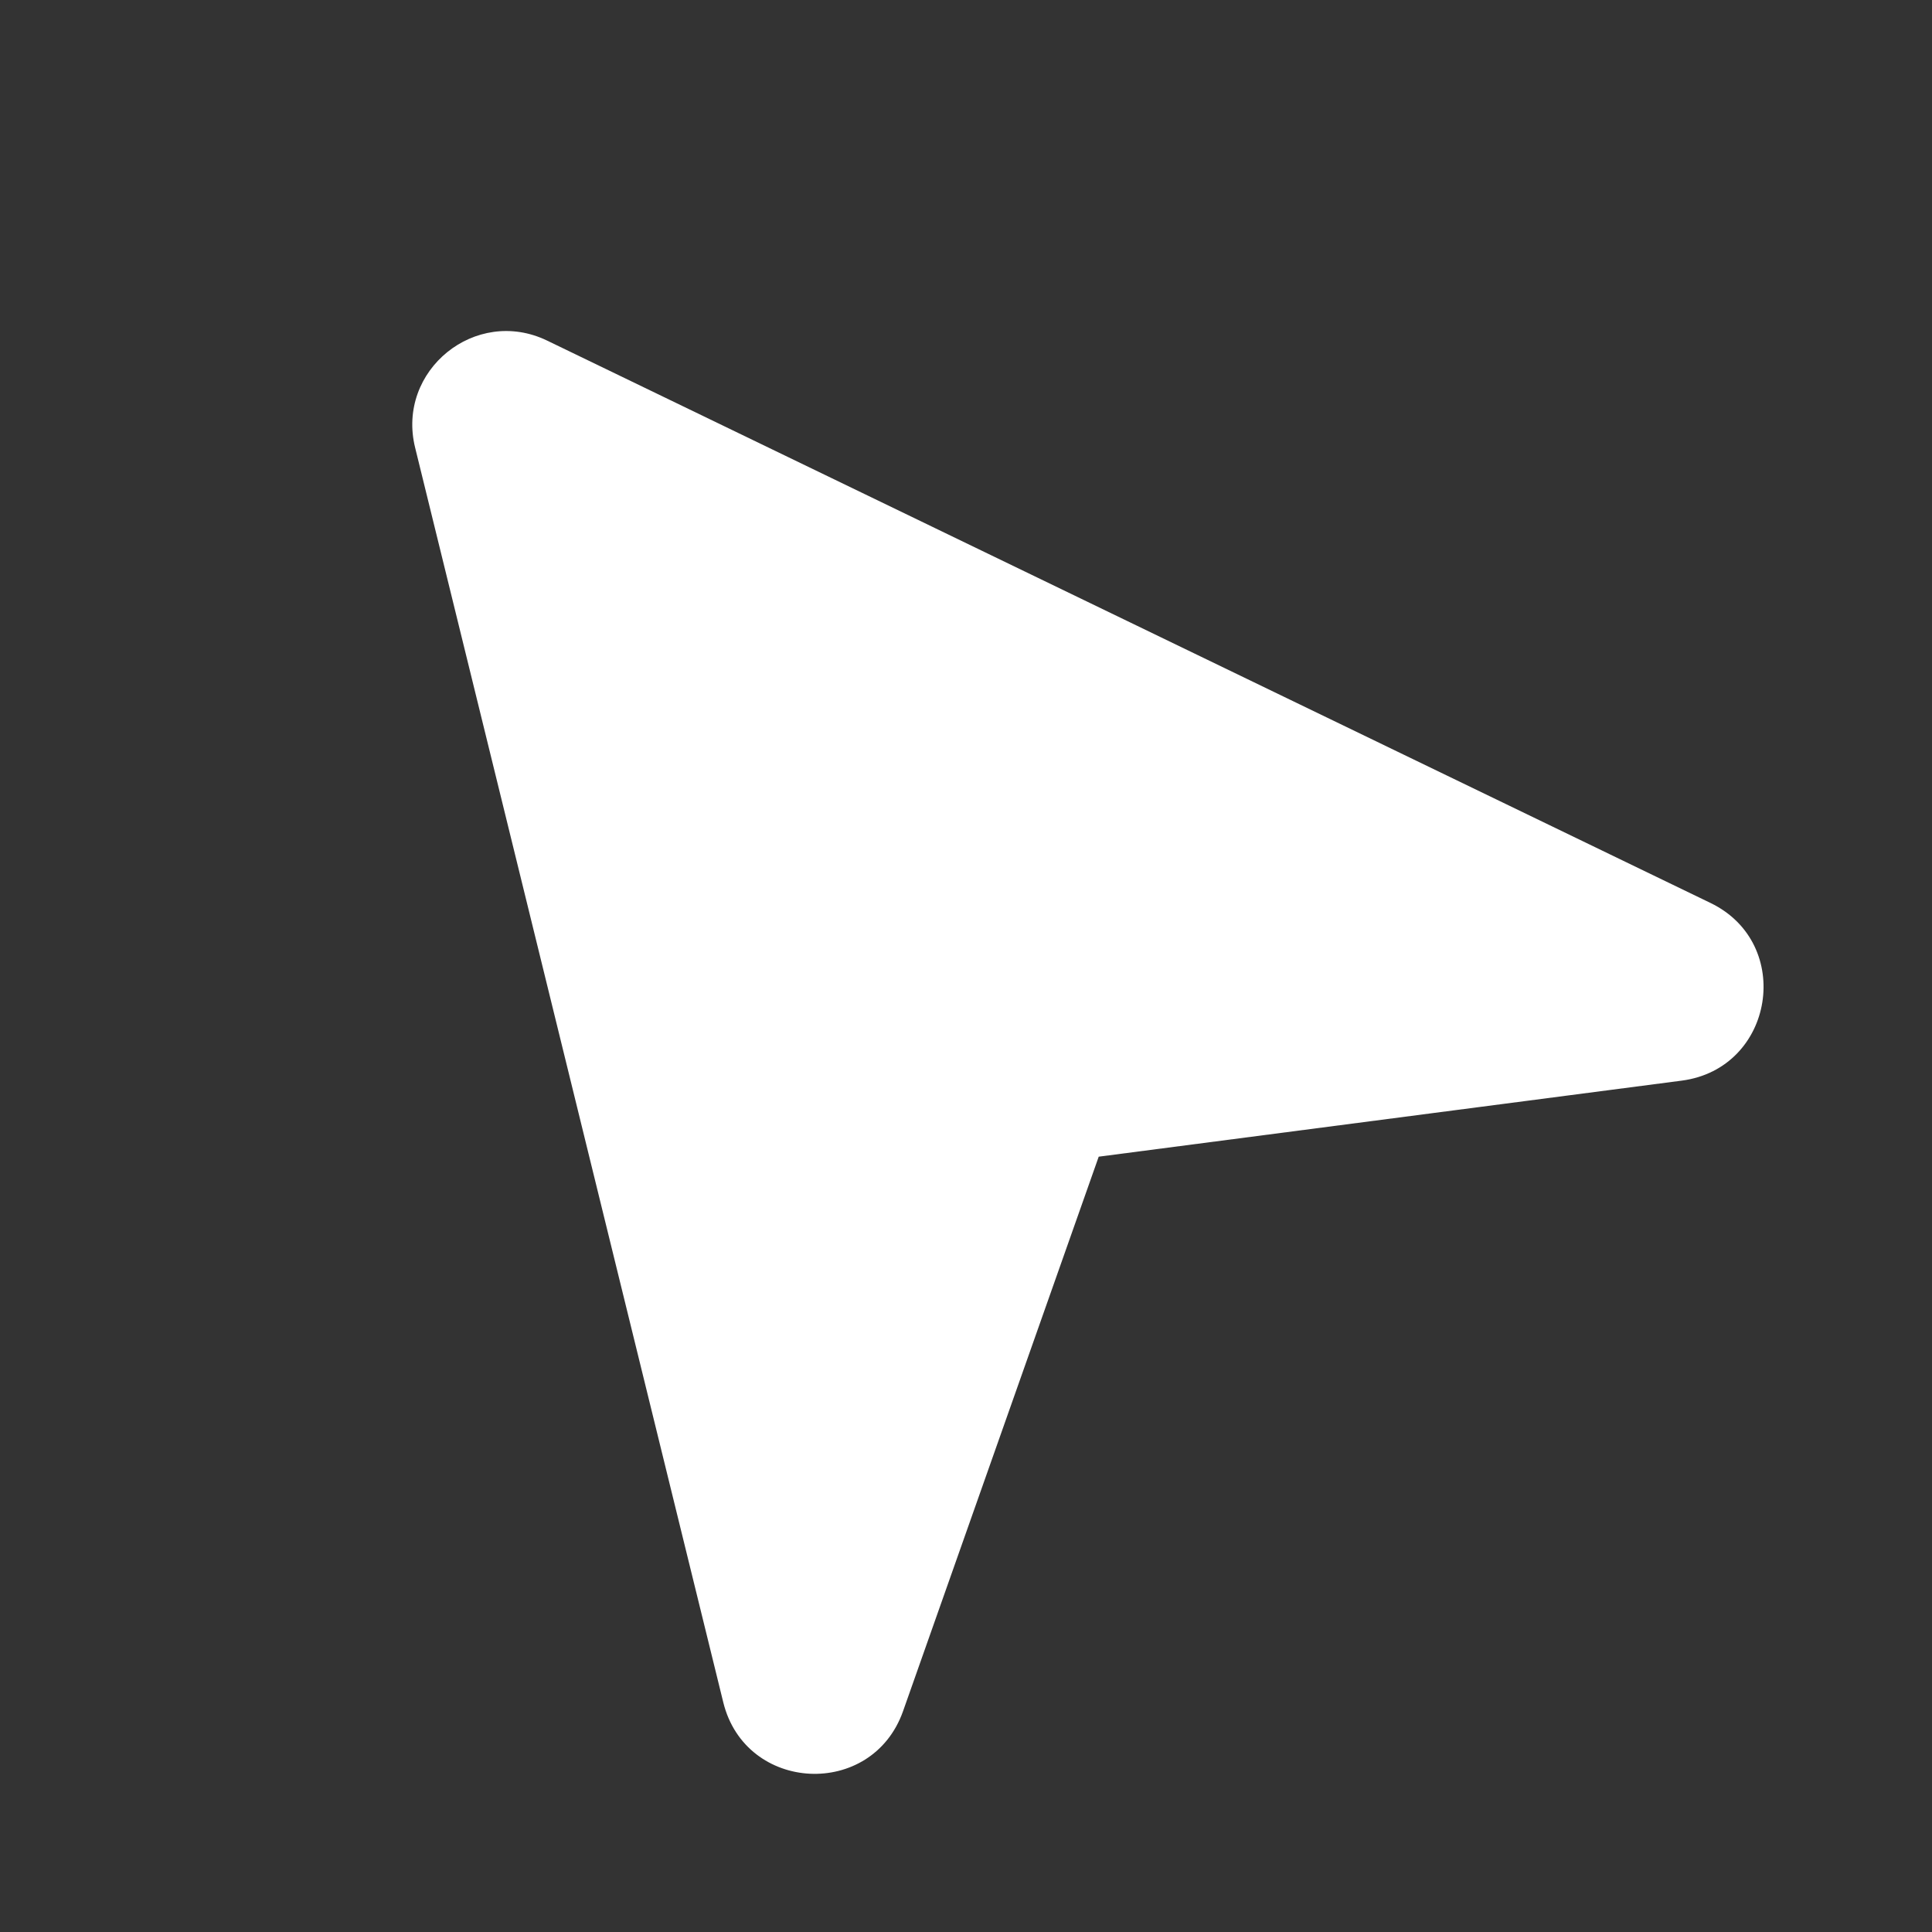 <svg width="36" height="36" viewBox="0 0 36 36" fill="none" xmlns="http://www.w3.org/2000/svg">
<rect x="0" y="0" width="36" height="36" fill="#333333" stroke="none"/>
<path d="M9.761 7.247C9.189 6.971 8.555 7.485 8.706 8.101L14.448 31.482C14.626 32.206 15.636 32.255 15.884 31.553L19.581 21.076C19.675 20.809 19.911 20.618 20.191 20.582L31.207 19.144C31.946 19.047 32.108 18.049 31.437 17.725L9.761 7.247Z" fill="white"/>
<path fill-rule="evenodd" clip-rule="evenodd" d="M10.196 6.347C8.863 5.702 7.382 6.902 7.735 8.34L13.477 31.72C13.892 33.409 16.248 33.525 16.827 31.885L20.473 21.553L31.337 20.136C33.061 19.91 33.437 17.581 31.872 16.825L10.196 6.347ZM9.804 8.378L30.247 18.261L20.062 19.59C19.408 19.676 18.857 20.121 18.638 20.743L15.22 30.43L9.804 8.378Z" fill="white"/>
</svg>
